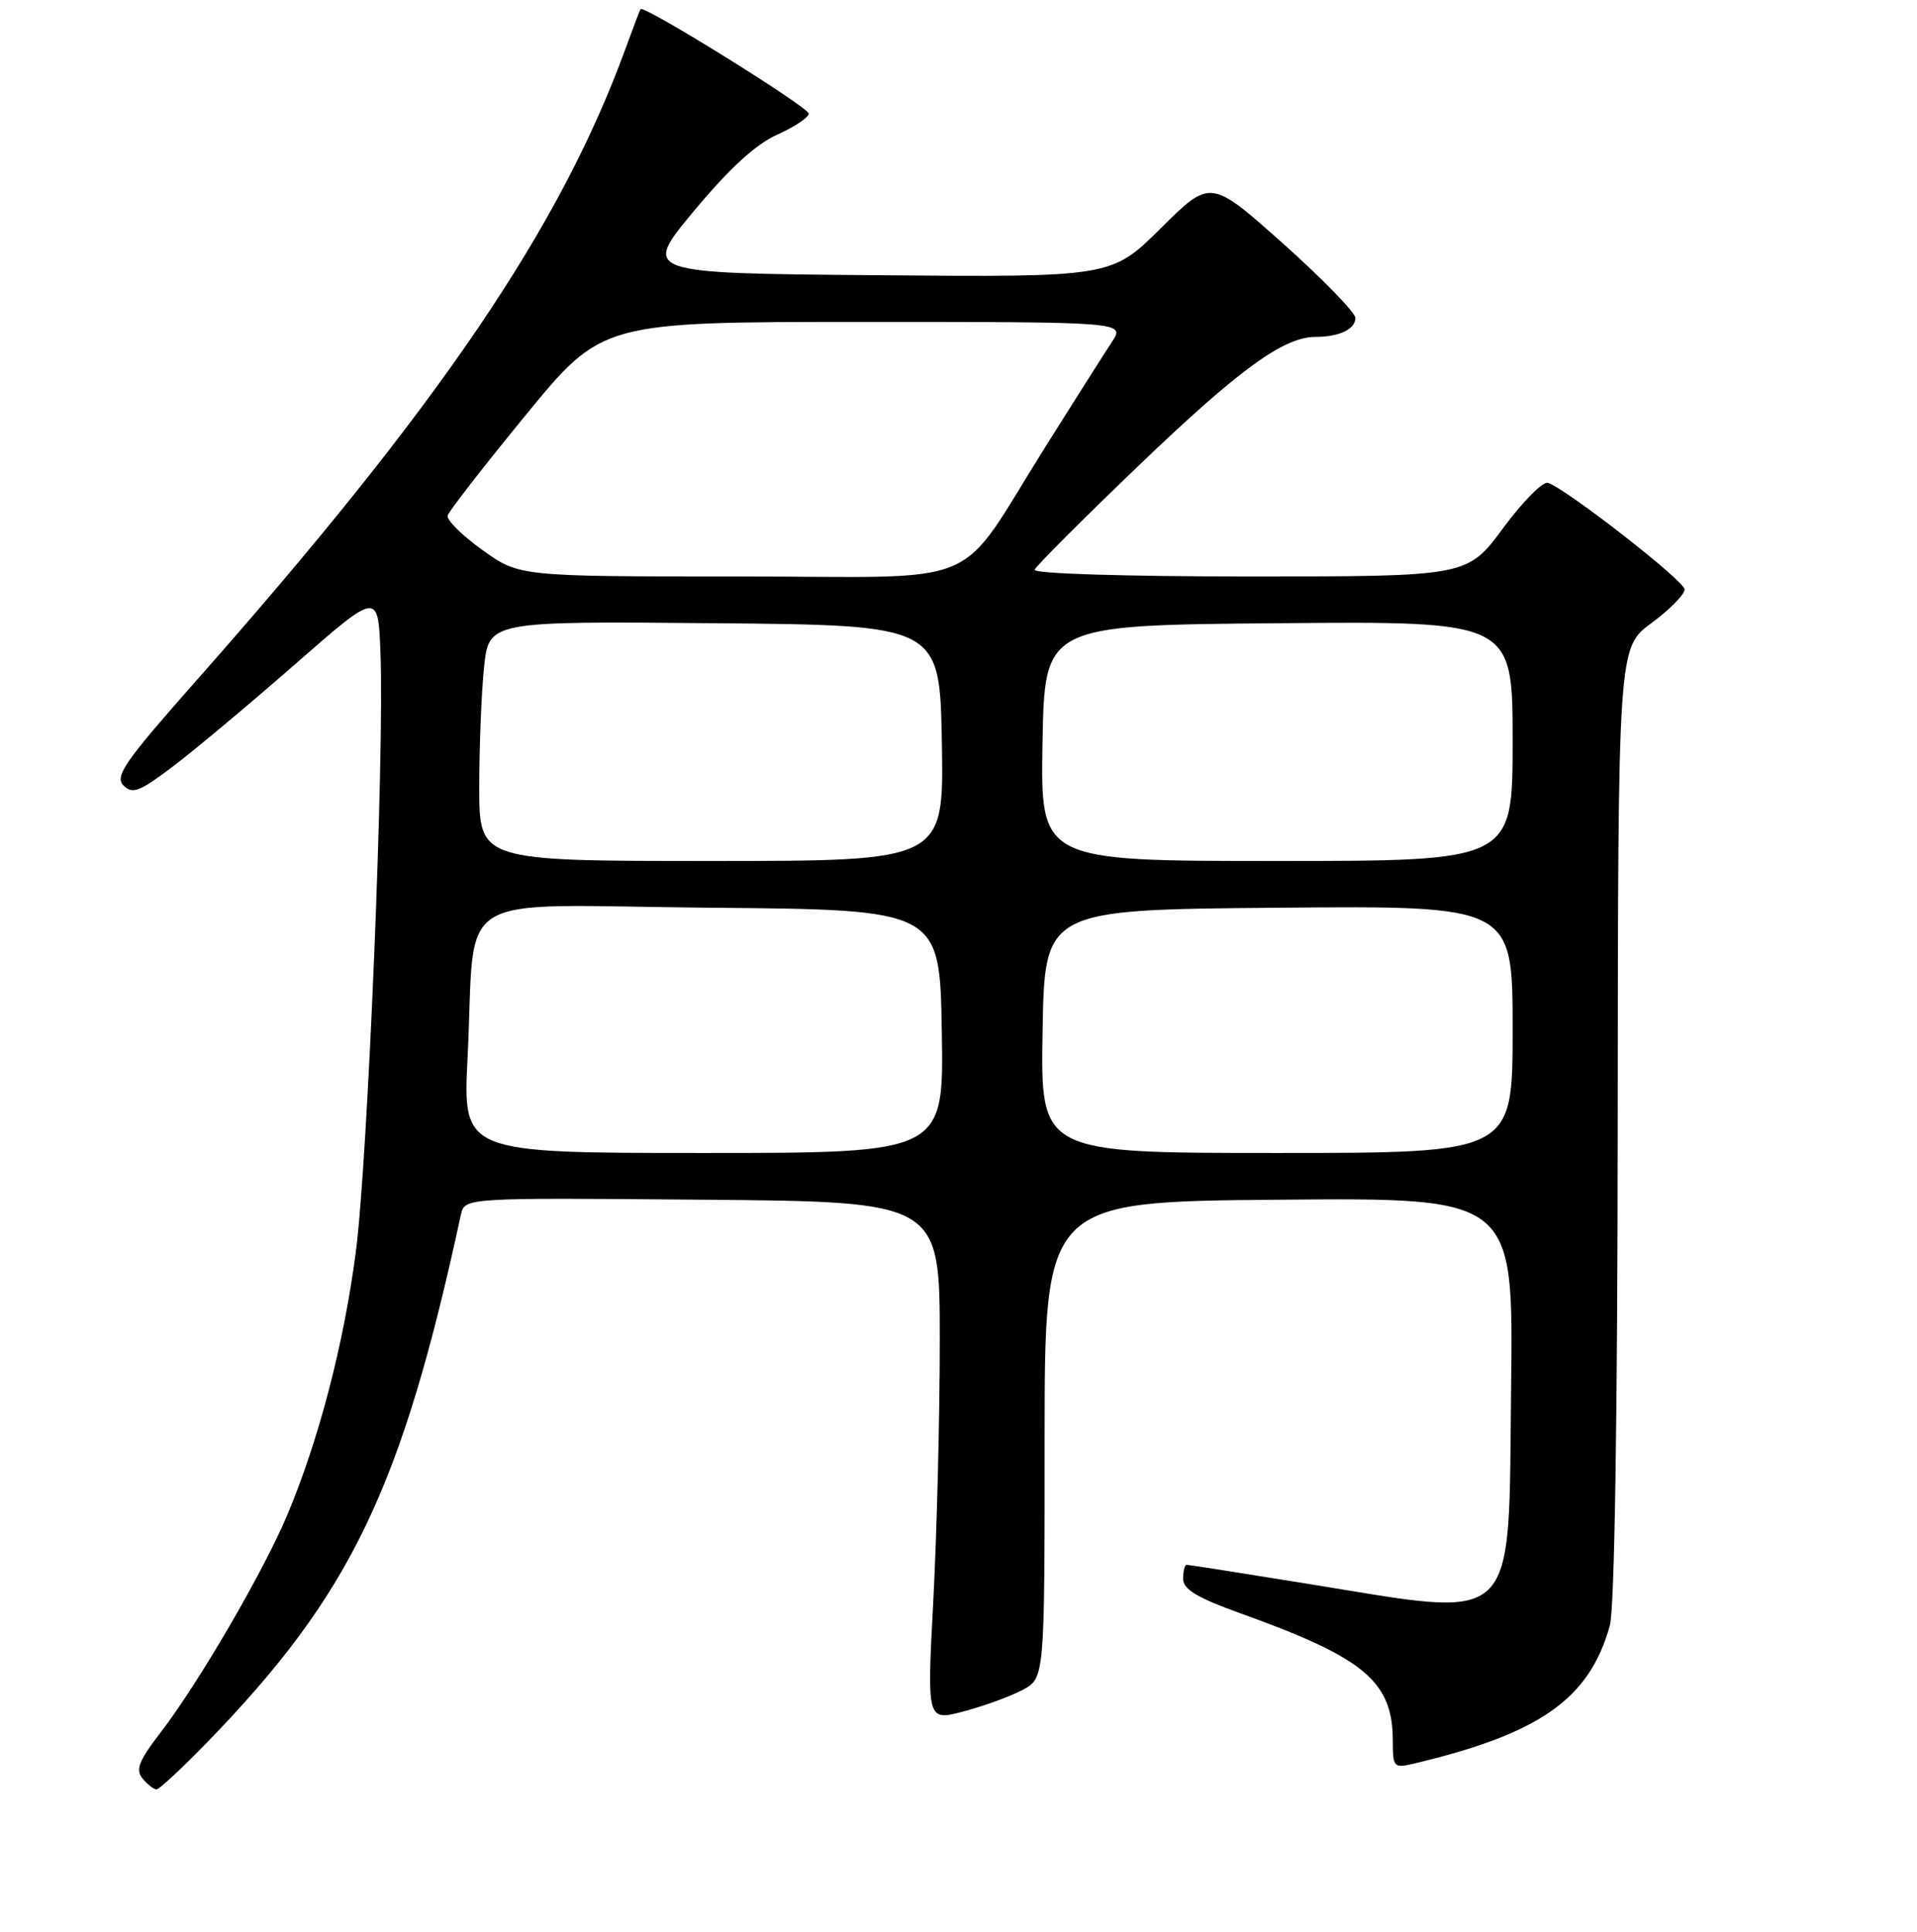 <?xml version="1.0" encoding="UTF-8" standalone="no"?>
<!DOCTYPE svg PUBLIC "-//W3C//DTD SVG 1.1//EN" "http://www.w3.org/Graphics/SVG/1.1/DTD/svg11.dtd" >
<svg xmlns="http://www.w3.org/2000/svg" xmlns:xlink="http://www.w3.org/1999/xlink" version="1.1" viewBox="0 0 256 258">
 <g >
 <path fill="currentColor"
d=" M 27.63 232.75 C 46.85 212.95 53.62 198.88 61.55 162.24 C 62.05 159.97 62.05 159.97 93.77 160.24 C 125.50 160.50 125.50 160.50 125.50 179.00 C 125.50 189.18 125.11 204.78 124.64 213.69 C 123.78 229.88 123.78 229.88 128.66 228.59 C 131.35 227.88 134.89 226.60 136.52 225.73 C 139.50 224.17 139.50 224.17 139.50 192.33 C 139.50 160.50 139.50 160.50 170.80 160.24 C 202.10 159.97 202.10 159.97 201.80 185.08 C 201.41 217.86 203.19 216.15 174.40 211.50 C 165.88 210.12 158.71 209.00 158.46 209.00 C 158.21 209.00 158.00 209.84 158.00 210.87 C 158.00 212.29 159.85 213.40 165.75 215.52 C 182.28 221.46 186.00 224.60 186.00 232.56 C 186.00 236.04 186.13 236.19 188.75 235.57 C 205.65 231.57 212.26 226.92 214.98 217.12 C 215.61 214.88 216.01 189.33 216.03 150.00 C 216.08 86.50 216.08 86.50 220.54 83.22 C 222.99 81.41 224.98 79.39 224.96 78.72 C 224.92 77.56 209.29 65.38 206.72 64.49 C 206.05 64.26 203.35 66.98 200.73 70.54 C 195.95 77.00 195.95 77.00 166.89 77.00 C 150.09 77.00 137.97 76.62 138.17 76.10 C 138.35 75.60 144.58 69.36 152.02 62.23 C 165.39 49.39 171.42 45.00 175.65 45.00 C 178.83 45.00 181.00 43.97 181.00 42.47 C 181.00 41.75 176.65 37.27 171.33 32.52 C 161.65 23.90 161.65 23.90 155.04 30.46 C 148.42 37.03 148.42 37.03 117.08 36.76 C 85.75 36.50 85.75 36.50 92.67 28.18 C 97.42 22.48 100.92 19.27 103.80 17.98 C 106.11 16.94 108.00 15.68 108.00 15.18 C 108.00 14.32 85.95 0.61 85.54 1.22 C 85.44 1.37 84.53 3.75 83.53 6.50 C 74.81 30.43 58.67 54.20 26.13 91.00 C 16.64 101.74 15.28 103.70 16.49 104.91 C 17.70 106.12 18.63 105.76 23.20 102.29 C 26.11 100.08 33.45 93.93 39.50 88.64 C 50.50 79.01 50.50 79.01 50.81 87.25 C 51.34 101.06 49.11 155.06 47.51 167.28 C 45.90 179.55 42.59 192.27 38.38 202.31 C 35.25 209.79 26.57 224.72 21.52 231.30 C 18.53 235.19 18.06 236.37 19.04 237.55 C 19.70 238.35 20.54 239.00 20.90 239.00 C 21.26 239.00 24.29 236.19 27.63 232.75 Z  M 62.44 141.25 C 63.60 118.43 59.55 120.93 94.84 121.24 C 125.50 121.50 125.50 121.50 125.77 137.75 C 126.05 154.00 126.05 154.00 93.92 154.00 C 61.80 154.00 61.80 154.00 62.44 141.25 Z  M 139.23 137.75 C 139.50 121.50 139.50 121.50 170.75 121.24 C 202.00 120.97 202.00 120.97 202.00 137.49 C 202.00 154.00 202.00 154.00 170.48 154.00 C 138.95 154.00 138.95 154.00 139.23 137.75 Z  M 64.00 105.15 C 64.00 99.73 64.29 92.52 64.64 89.13 C 65.29 82.97 65.29 82.97 95.39 83.24 C 125.50 83.50 125.50 83.50 125.78 99.25 C 126.05 115.00 126.05 115.00 95.03 115.00 C 64.00 115.00 64.00 115.00 64.00 105.15 Z  M 139.22 99.25 C 139.50 83.50 139.50 83.50 170.75 83.24 C 202.00 82.97 202.00 82.97 202.00 98.99 C 202.00 115.00 202.00 115.00 170.47 115.00 C 138.95 115.00 138.95 115.00 139.22 99.25 Z  M 64.43 73.47 C 61.72 71.52 59.63 69.46 59.78 68.87 C 59.93 68.29 64.64 62.23 70.23 55.41 C 80.41 43.00 80.41 43.00 115.32 43.00 C 150.23 43.00 150.23 43.00 148.50 45.65 C 147.54 47.10 143.62 53.29 139.78 59.40 C 127.36 79.14 132.36 77.00 98.63 77.00 C 69.35 77.00 69.35 77.00 64.43 73.47 Z "/>
</g>
</svg>